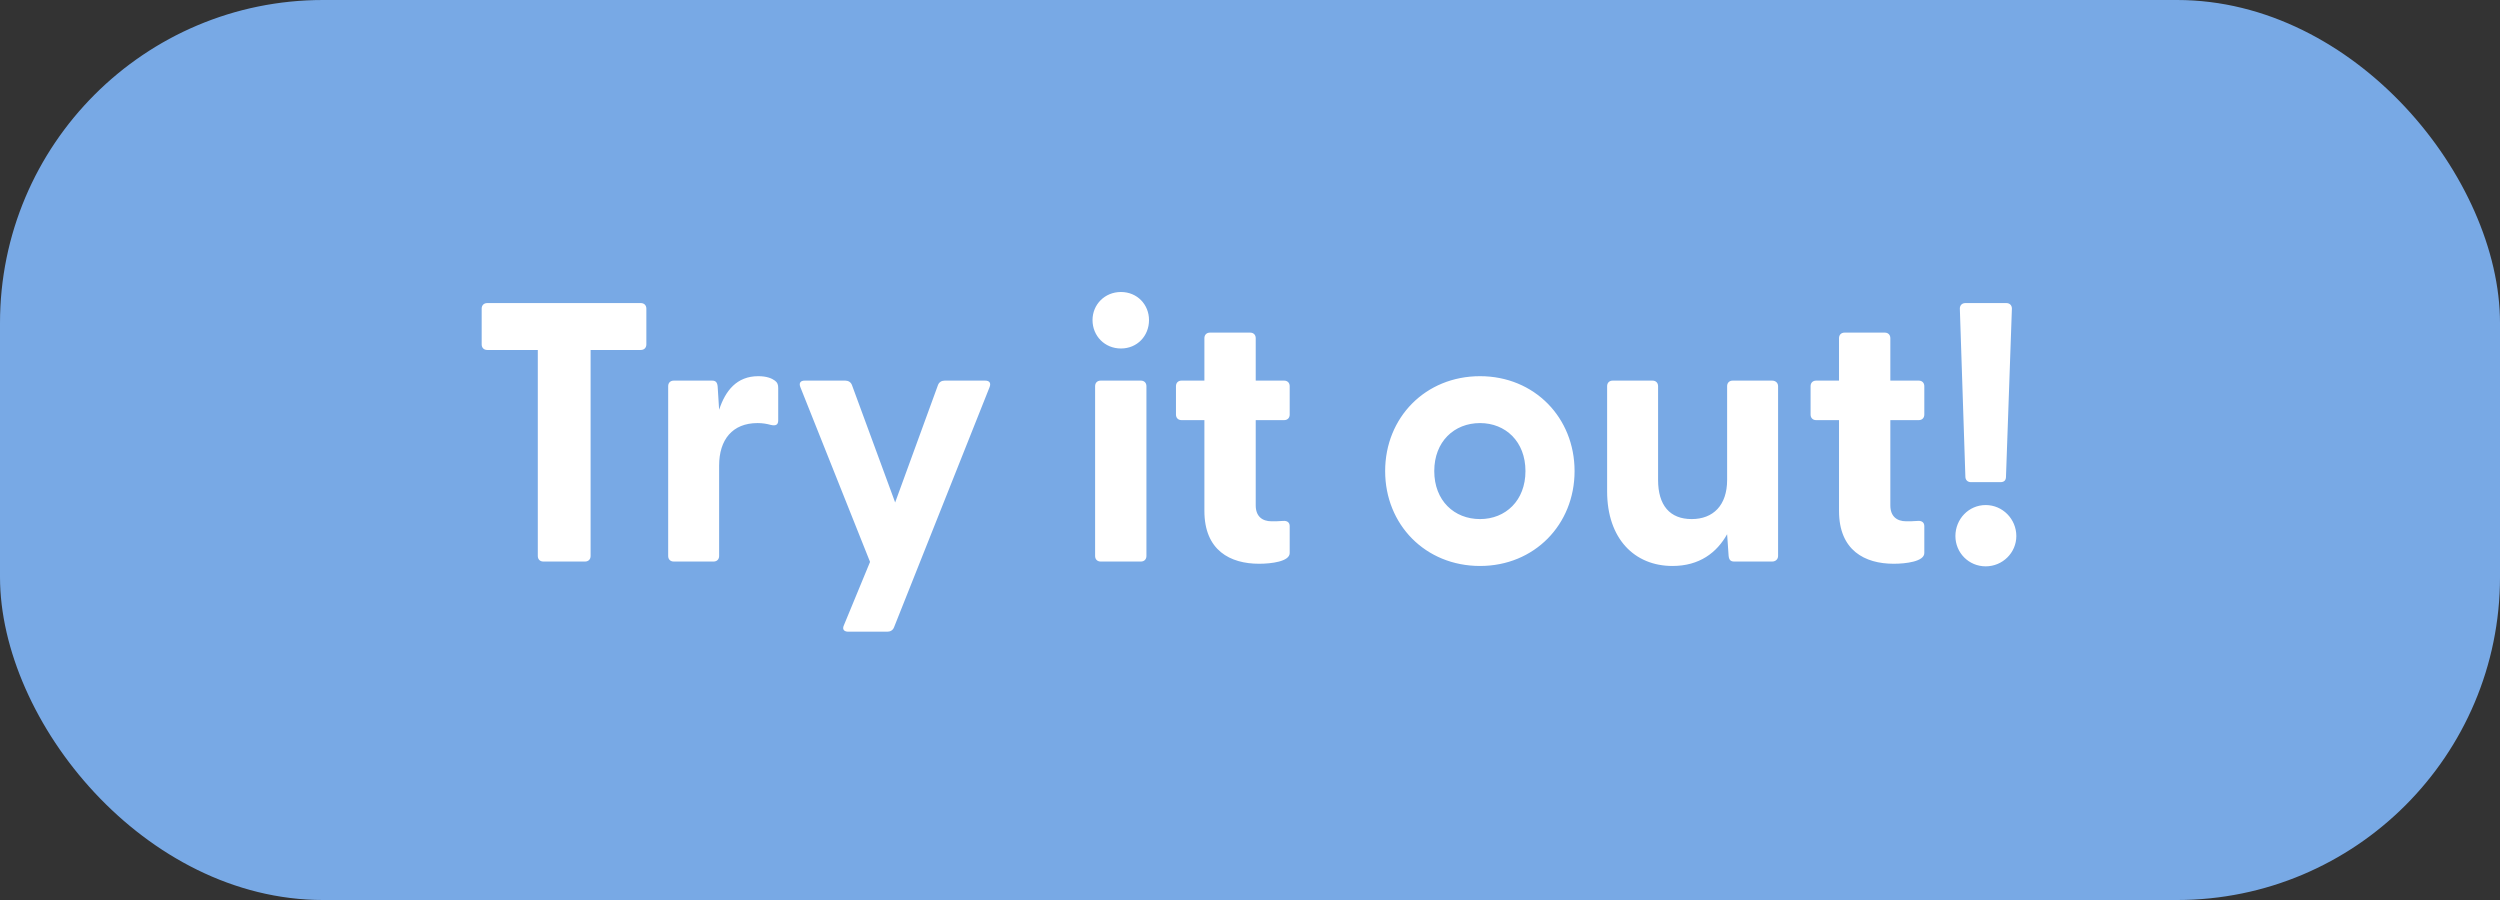 <svg width="325" height="117" viewBox="0 0 325 117" fill="none" xmlns="http://www.w3.org/2000/svg">
<rect x="0" y="0" width="325" height="117" fill="#333333" stroke="none"/>
<rect width="325" height="117" rx="42" fill="#78A9E5"/>
<path d="M70.634 73C70.202 73 69.914 72.712 69.914 72.28V45.496H63.338C62.906 45.496 62.618 45.208 62.618 44.776V40.12C62.618 39.688 62.906 39.4 63.338 39.4H83.306C83.738 39.4 84.026 39.688 84.026 40.12V44.776C84.026 45.208 83.738 45.496 83.306 45.496H76.778V72.28C76.778 72.712 76.49 73 76.058 73H70.634ZM87.583 73C87.151 73 86.863 72.712 86.863 72.28V50.2C86.863 49.768 87.151 49.48 87.583 49.48H92.575C93.007 49.48 93.247 49.672 93.295 50.248L93.487 53.272C94.303 50.776 95.791 48.904 98.575 48.904C99.679 48.904 100.351 49.192 100.735 49.48C101.071 49.72 101.167 50.008 101.167 50.44V54.664C101.167 55.24 100.831 55.384 100.207 55.24C99.679 55.096 99.151 55 98.479 55C95.215 55 93.487 57.16 93.487 60.52V72.28C93.487 72.712 93.199 73 92.767 73H87.583ZM110.274 82.12C109.746 82.12 109.458 81.832 109.698 81.304L113.106 73.048L104.034 50.296C103.842 49.768 104.082 49.48 104.61 49.48H109.89C110.274 49.48 110.61 49.672 110.754 50.056L116.37 65.32L121.938 50.056C122.082 49.672 122.418 49.48 122.802 49.48H128.082C128.61 49.48 128.85 49.768 128.658 50.296L116.226 81.544C116.082 81.928 115.746 82.12 115.362 82.12H110.274ZM145.724 45.304C143.612 45.304 142.028 43.672 142.028 41.608C142.028 39.592 143.612 37.96 145.724 37.96C147.836 37.96 149.372 39.592 149.372 41.608C149.372 43.672 147.836 45.304 145.724 45.304ZM142.364 72.28V50.2C142.364 49.768 142.652 49.48 143.084 49.48H148.316C148.748 49.48 149.036 49.768 149.036 50.2V72.28C149.036 72.712 148.748 73 148.316 73H143.084C142.652 73 142.364 72.712 142.364 72.28ZM163.676 73.288C159.932 73.288 156.572 71.56 156.572 66.424V54.616H153.596C153.164 54.616 152.876 54.328 152.876 53.896V50.2C152.876 49.768 153.164 49.48 153.596 49.48H156.572V43.96C156.572 43.528 156.86 43.24 157.292 43.24H162.524C162.956 43.24 163.244 43.528 163.244 43.96V49.48H166.94C167.372 49.48 167.66 49.768 167.66 50.2V53.896C167.66 54.328 167.372 54.616 166.94 54.616H163.244V65.704C163.244 67.096 164.06 67.768 165.308 67.768C165.74 67.768 166.22 67.768 166.796 67.72C167.324 67.672 167.66 67.912 167.66 68.392V71.896C167.66 73 165.26 73.288 163.676 73.288ZM192.406 73.576C185.302 73.576 180.07 68.2 180.07 61.24C180.07 54.28 185.302 48.904 192.406 48.904C199.462 48.904 204.694 54.28 204.694 61.24C204.694 68.2 199.462 73.576 192.406 73.576ZM186.454 61.24C186.454 65.08 189.046 67.48 192.406 67.48C195.718 67.48 198.31 65.08 198.31 61.24C198.31 57.4 195.718 55 192.406 55C189.046 55 186.454 57.4 186.454 61.24ZM217.422 73.576C212.478 73.576 208.926 70.024 208.926 63.88V50.2C208.926 49.768 209.214 49.48 209.646 49.48H214.83C215.262 49.48 215.55 49.768 215.55 50.2V62.392C215.55 65.704 217.086 67.48 219.918 67.48C222.702 67.48 224.526 65.704 224.526 62.392V50.2C224.526 49.768 224.814 49.48 225.246 49.48H230.382C230.814 49.48 231.15 49.768 231.15 50.2V72.28C231.15 72.712 230.814 73 230.382 73H225.438C225.006 73 224.766 72.808 224.718 72.232L224.526 69.448C223.182 71.848 220.926 73.576 217.422 73.576ZM246.176 73.288C242.432 73.288 239.072 71.56 239.072 66.424V54.616H236.096C235.664 54.616 235.376 54.328 235.376 53.896V50.2C235.376 49.768 235.664 49.48 236.096 49.48H239.072V43.96C239.072 43.528 239.36 43.24 239.792 43.24H245.024C245.456 43.24 245.744 43.528 245.744 43.96V49.48H249.44C249.872 49.48 250.16 49.768 250.16 50.2V53.896C250.16 54.328 249.872 54.616 249.44 54.616H245.744V65.704C245.744 67.096 246.56 67.768 247.808 67.768C248.24 67.768 248.72 67.768 249.296 67.72C249.824 67.672 250.16 67.912 250.16 68.392V71.896C250.16 73 247.76 73.288 246.176 73.288ZM256.219 62.68C255.787 62.68 255.499 62.392 255.499 61.96L254.779 40.12C254.779 39.688 255.067 39.4 255.499 39.4H260.827C261.259 39.4 261.547 39.688 261.547 40.12L260.779 61.96C260.779 62.392 260.587 62.68 260.059 62.68H256.219ZM254.203 69.688C254.203 67.48 255.931 65.656 258.139 65.656C260.347 65.656 262.123 67.48 262.123 69.688C262.123 71.848 260.347 73.624 258.139 73.624C255.931 73.624 254.203 71.848 254.203 69.688Z" fill="white"/>
</svg>

